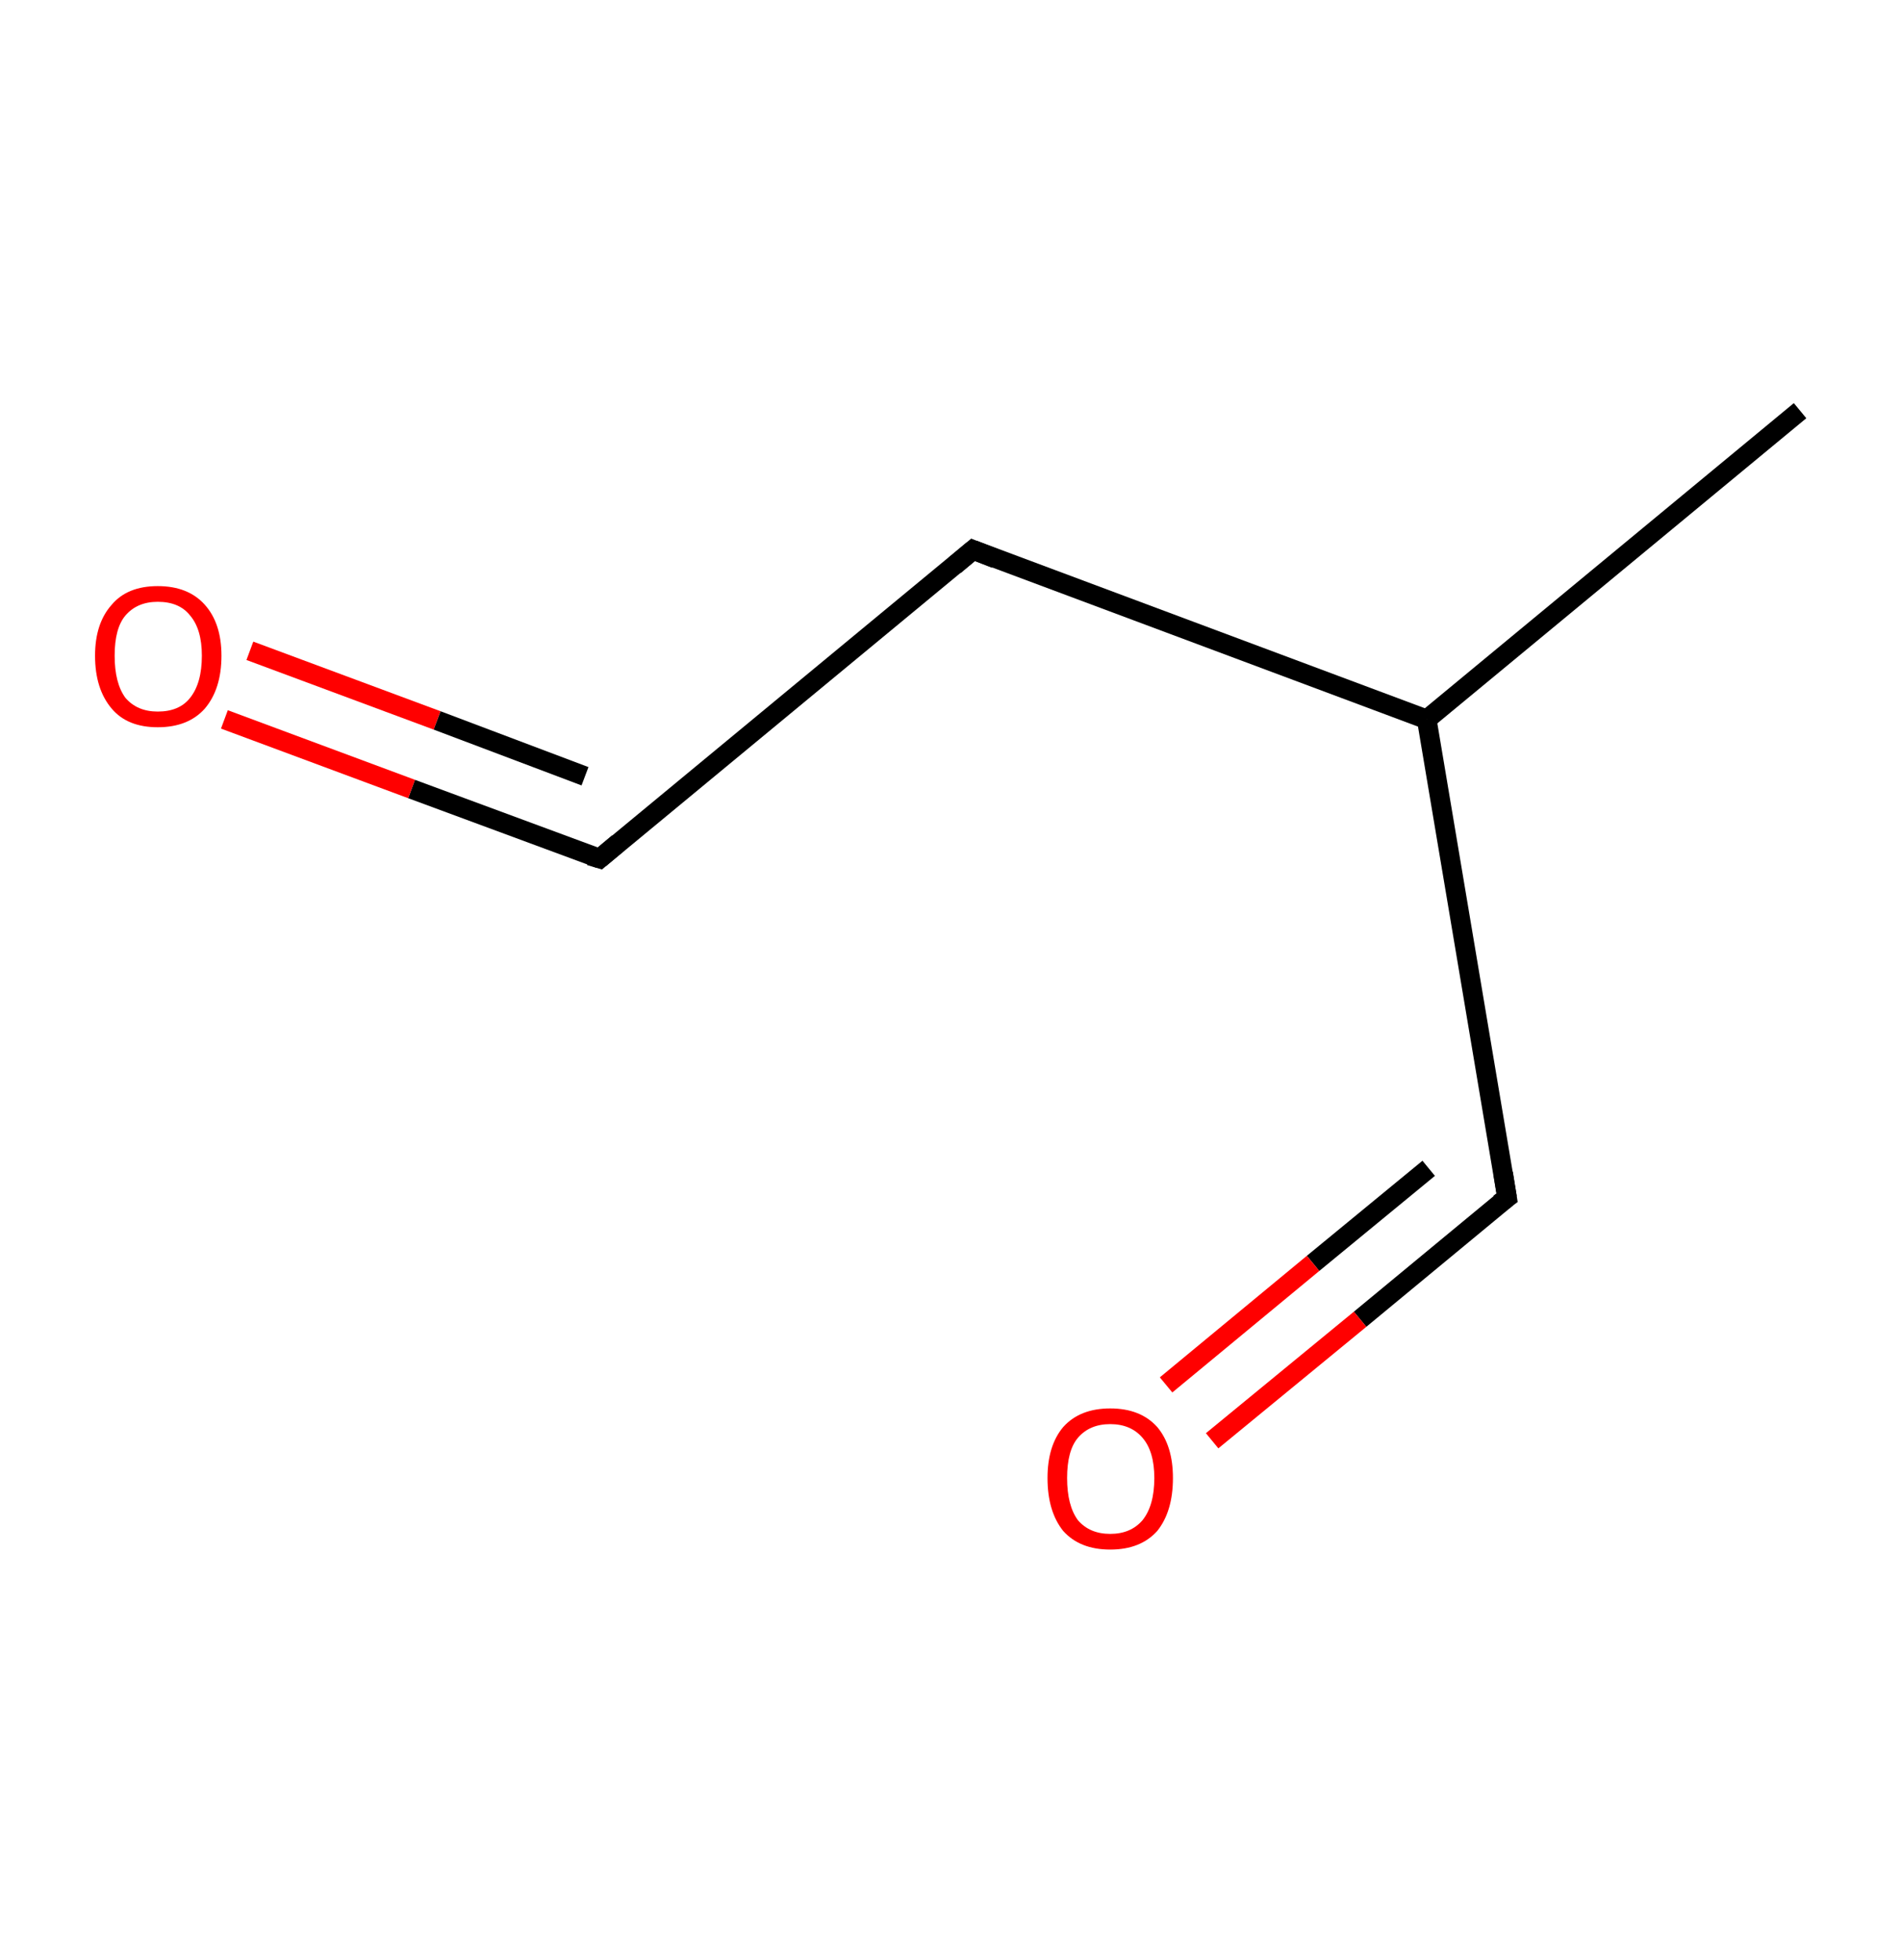<?xml version='1.0' encoding='ASCII' standalone='yes'?>
<svg xmlns="http://www.w3.org/2000/svg" xmlns:rdkit="http://www.rdkit.org/xml" xmlns:xlink="http://www.w3.org/1999/xlink" version="1.1" baseProfile="full" xml:space="preserve" width="194px" height="200px" viewBox="0 0 194 200">
<!-- END OF HEADER -->
<rect style="opacity:1.0;fill:#FFFFFF;stroke:none" width="194.0" height="200.0" x="0.0" y="0.0"> </rect>
<path class="bond-0 atom-0 atom-1" d="M 183.7,41.9 L 145.6,73.4" style="fill:none;fill-rule:evenodd;stroke:#000000;stroke-width:2.0px;stroke-linecap:butt;stroke-linejoin:miter;stroke-opacity:1"/>
<path class="bond-1 atom-1 atom-2" d="M 145.6,73.4 L 153.8,122.2" style="fill:none;fill-rule:evenodd;stroke:#000000;stroke-width:2.0px;stroke-linecap:butt;stroke-linejoin:miter;stroke-opacity:1"/>
<path class="bond-2 atom-2 atom-3" d="M 153.8,122.2 L 138.8,134.6" style="fill:none;fill-rule:evenodd;stroke:#000000;stroke-width:2.0px;stroke-linecap:butt;stroke-linejoin:miter;stroke-opacity:1"/>
<path class="bond-2 atom-2 atom-3" d="M 138.8,134.6 L 123.7,147.0" style="fill:none;fill-rule:evenodd;stroke:#FF0000;stroke-width:2.0px;stroke-linecap:butt;stroke-linejoin:miter;stroke-opacity:1"/>
<path class="bond-2 atom-2 atom-3" d="M 145.8,119.2 L 134.0,128.9" style="fill:none;fill-rule:evenodd;stroke:#000000;stroke-width:2.0px;stroke-linecap:butt;stroke-linejoin:miter;stroke-opacity:1"/>
<path class="bond-2 atom-2 atom-3" d="M 134.0,128.9 L 119.0,141.3" style="fill:none;fill-rule:evenodd;stroke:#FF0000;stroke-width:2.0px;stroke-linecap:butt;stroke-linejoin:miter;stroke-opacity:1"/>
<path class="bond-3 atom-1 atom-4" d="M 145.6,73.4 L 99.3,56.1" style="fill:none;fill-rule:evenodd;stroke:#000000;stroke-width:2.0px;stroke-linecap:butt;stroke-linejoin:miter;stroke-opacity:1"/>
<path class="bond-4 atom-4 atom-5" d="M 99.3,56.1 L 61.2,87.6" style="fill:none;fill-rule:evenodd;stroke:#000000;stroke-width:2.0px;stroke-linecap:butt;stroke-linejoin:miter;stroke-opacity:1"/>
<path class="bond-5 atom-5 atom-6" d="M 61.2,87.6 L 42.0,80.5" style="fill:none;fill-rule:evenodd;stroke:#000000;stroke-width:2.0px;stroke-linecap:butt;stroke-linejoin:miter;stroke-opacity:1"/>
<path class="bond-5 atom-5 atom-6" d="M 42.0,80.5 L 22.9,73.4" style="fill:none;fill-rule:evenodd;stroke:#FF0000;stroke-width:2.0px;stroke-linecap:butt;stroke-linejoin:miter;stroke-opacity:1"/>
<path class="bond-5 atom-5 atom-6" d="M 59.7,79.2 L 44.6,73.5" style="fill:none;fill-rule:evenodd;stroke:#000000;stroke-width:2.0px;stroke-linecap:butt;stroke-linejoin:miter;stroke-opacity:1"/>
<path class="bond-5 atom-5 atom-6" d="M 44.6,73.5 L 25.5,66.4" style="fill:none;fill-rule:evenodd;stroke:#FF0000;stroke-width:2.0px;stroke-linecap:butt;stroke-linejoin:miter;stroke-opacity:1"/>
<path d="M 153.4,119.7 L 153.8,122.2 L 153.0,122.8" style="fill:none;stroke:#000000;stroke-width:2.0px;stroke-linecap:butt;stroke-linejoin:miter;stroke-opacity:1;"/>
<path d="M 101.6,57.0 L 99.3,56.1 L 97.4,57.7" style="fill:none;stroke:#000000;stroke-width:2.0px;stroke-linecap:butt;stroke-linejoin:miter;stroke-opacity:1;"/>
<path d="M 63.1,86.0 L 61.2,87.6 L 60.2,87.3" style="fill:none;stroke:#000000;stroke-width:2.0px;stroke-linecap:butt;stroke-linejoin:miter;stroke-opacity:1;"/>
<path class="atom-3" d="M 106.9 150.8 Q 106.9 147.5, 108.5 145.6 Q 110.2 143.7, 113.3 143.7 Q 116.4 143.7, 118.1 145.6 Q 119.7 147.5, 119.7 150.8 Q 119.7 154.2, 118.1 156.2 Q 116.4 158.1, 113.3 158.1 Q 110.2 158.1, 108.5 156.2 Q 106.9 154.2, 106.9 150.8 M 113.3 156.5 Q 115.4 156.5, 116.6 155.1 Q 117.8 153.6, 117.8 150.8 Q 117.8 148.1, 116.6 146.7 Q 115.4 145.3, 113.3 145.3 Q 111.2 145.3, 110.0 146.7 Q 108.9 148.0, 108.9 150.8 Q 108.9 153.6, 110.0 155.1 Q 111.2 156.5, 113.3 156.5 " fill="#FF0000"/>
<path class="atom-6" d="M 9.7 66.9 Q 9.7 63.6, 11.4 61.7 Q 13.0 59.8, 16.1 59.8 Q 19.2 59.8, 20.9 61.7 Q 22.6 63.6, 22.6 66.9 Q 22.6 70.3, 20.9 72.3 Q 19.2 74.2, 16.1 74.2 Q 13.0 74.2, 11.4 72.3 Q 9.7 70.3, 9.7 66.9 M 16.1 72.6 Q 18.3 72.6, 19.4 71.2 Q 20.6 69.7, 20.6 66.9 Q 20.6 64.2, 19.4 62.8 Q 18.3 61.4, 16.1 61.4 Q 14.0 61.4, 12.8 62.8 Q 11.7 64.1, 11.7 66.9 Q 11.7 69.7, 12.8 71.2 Q 14.0 72.6, 16.1 72.6 " fill="#FF0000"/>
</svg>
